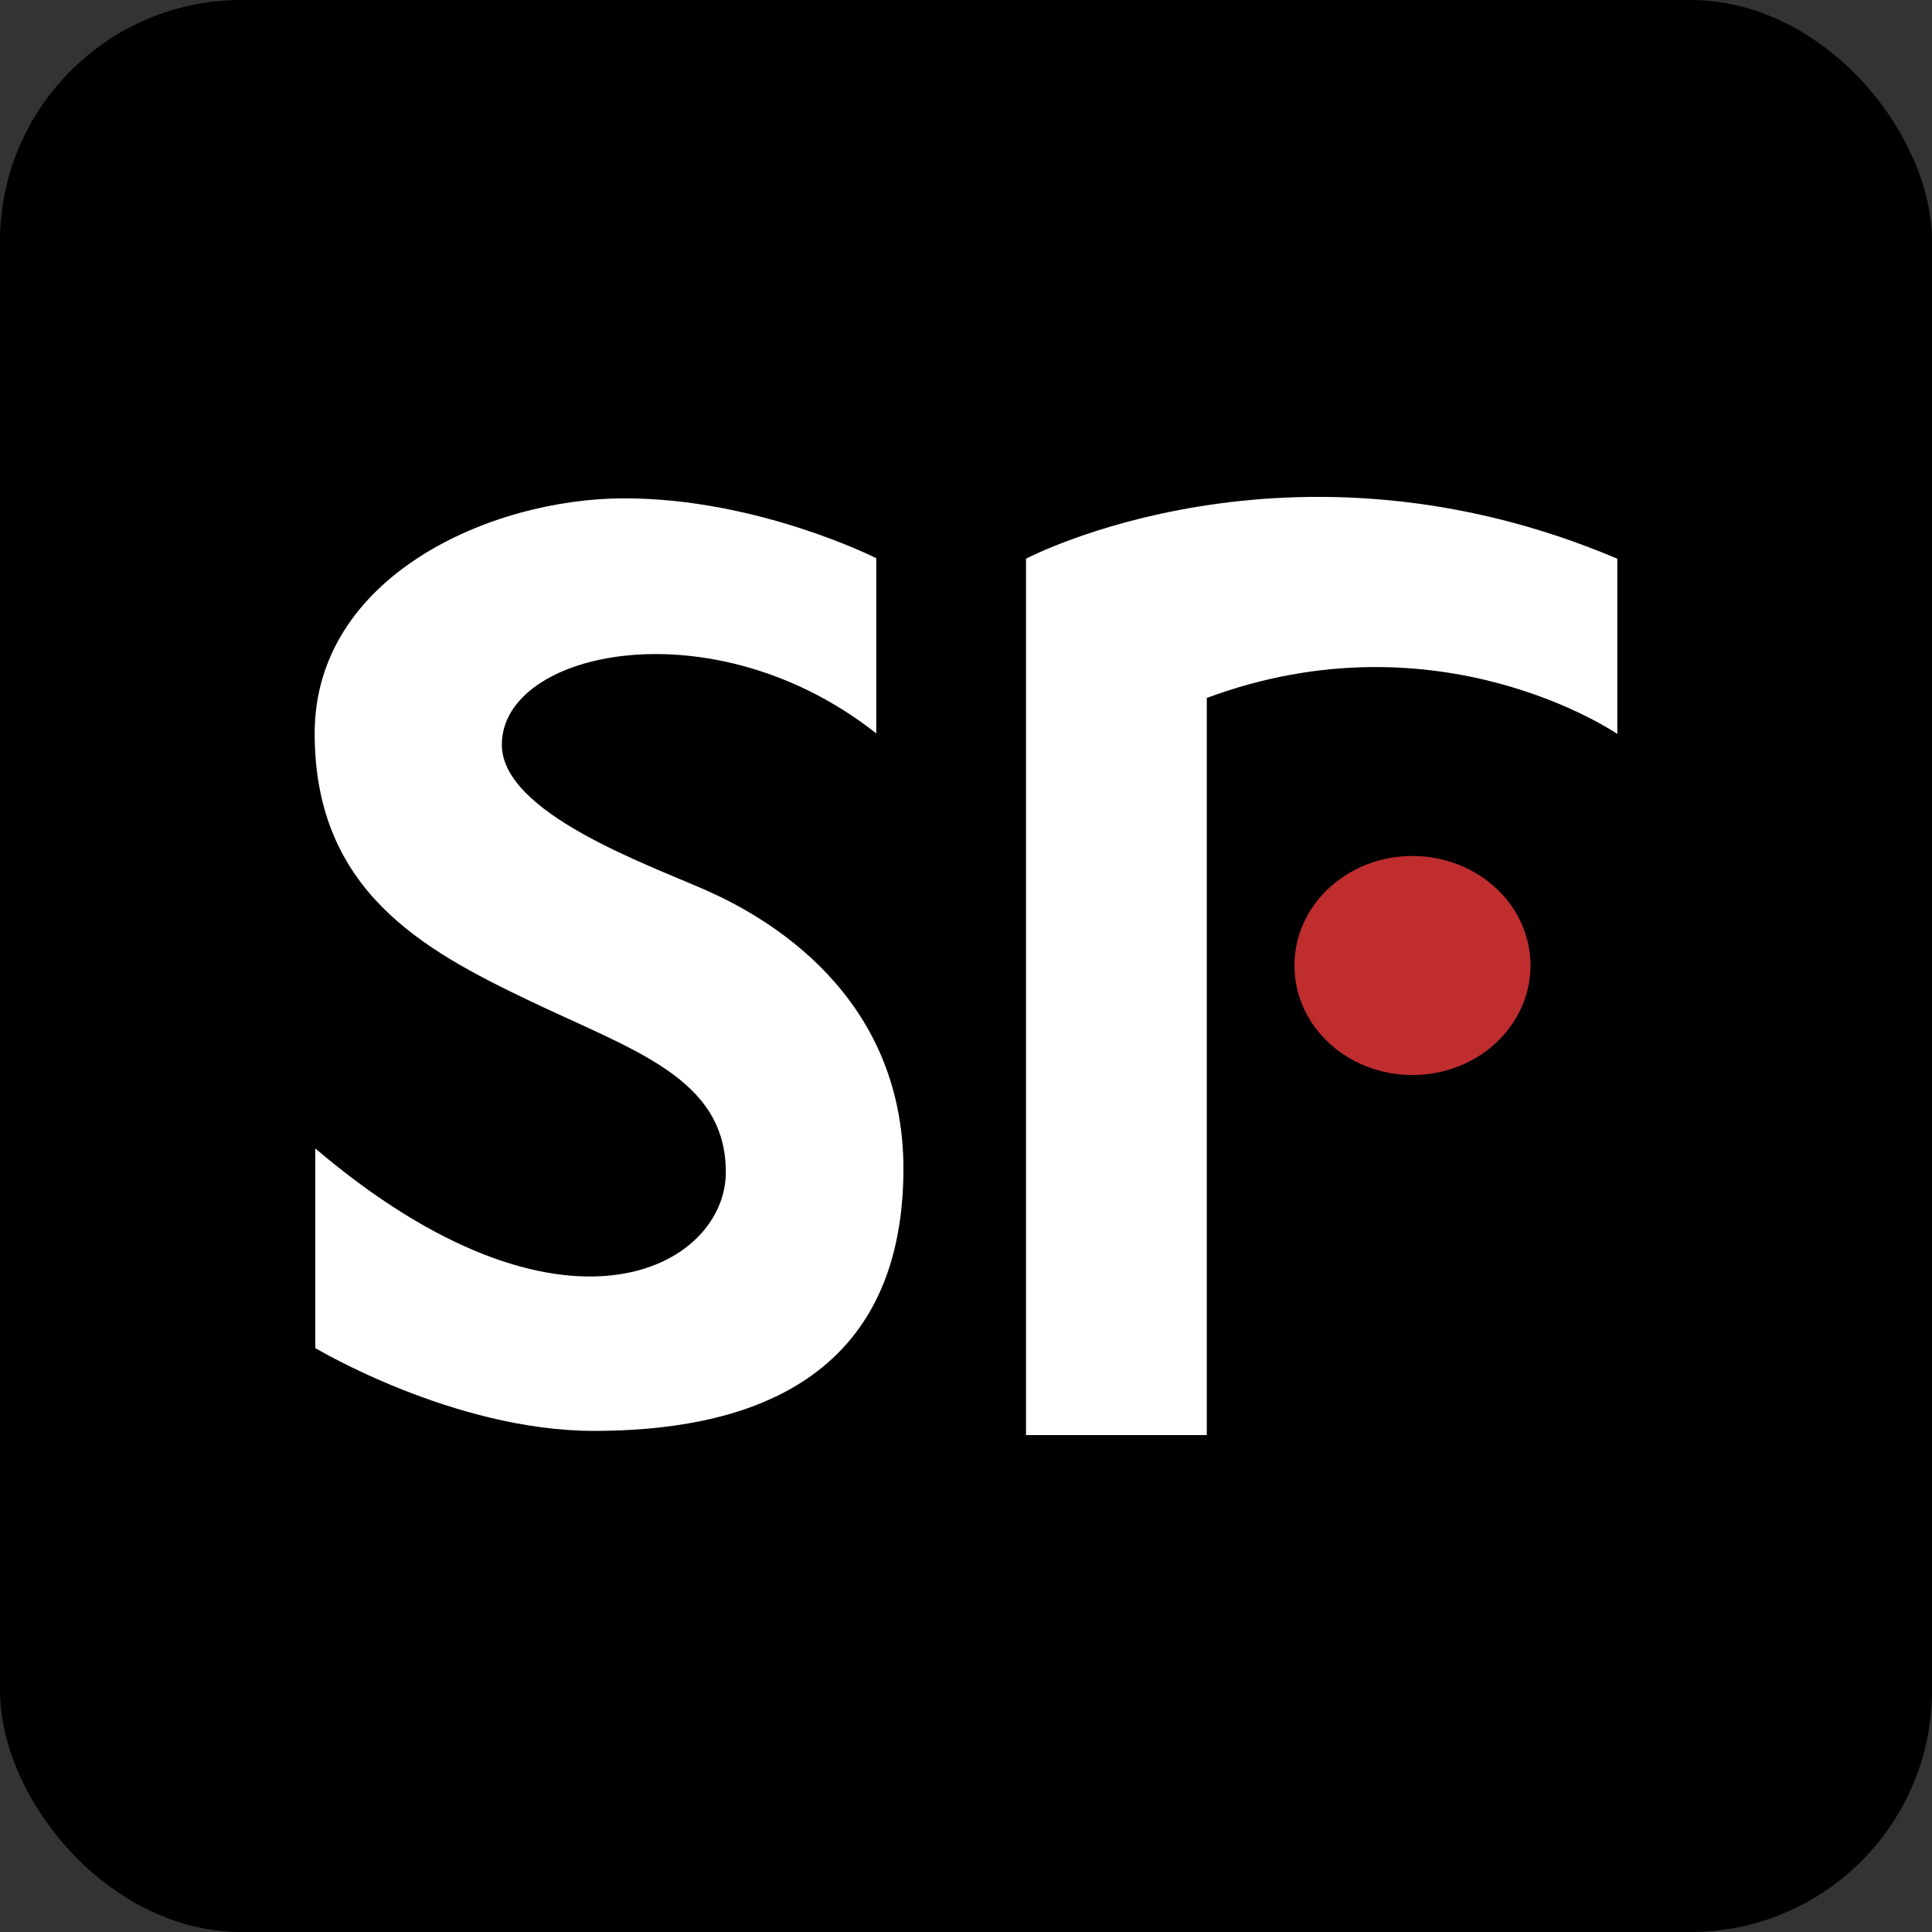 <?xml version="1.0" encoding="UTF-8"?>
<svg width="16px" height="16px" viewBox="0 0 16 16" version="1.1" xmlns="http://www.w3.org/2000/svg" xmlns:xlink="http://www.w3.org/1999/xlink">
    <rect x="0" y="0" width="16" height="16" fill="#333333" stroke="none"/>
    <!-- Generator: Sketch 49.2 (51160) - http://www.bohemiancoding.com/sketch -->
    <title>顺丰快递@2x</title>
    <desc>Created with Sketch.</desc>
    <defs>
        <rect id="path-1" x="0" y="0" width="16" height="16" rx="2"></rect>
    </defs>
    <g id="Page-1" stroke="none" stroke-width="1" fill="none" fill-rule="evenodd">
        <g id="订单列表-详情" transform="translate(-16, -519)">
            <g id="Group-8" transform="translate(7, 470)">
                <g id="顺丰快递" transform="translate(9, 49)">
                    <mask id="mask-2" fill="white">
                        <use xlink:href="#path-1"></use>
                    </mask>
                    <use id="Mask" fill="#000000" xlink:href="#path-1"></use>
                    <g mask="url(#mask-2)" fill-rule="nonzero" id="Shape">
                        <g transform="translate(2, 4)">
                            <path d="M2.918,7.85 C1.757,7.85 0.611,7.164 0.611,7.164 L0.611,5.511 C2.666,7.257 4.011,6.497 4.011,5.707 C4.011,4.923 3.239,4.698 2.371,4.281 C1.499,3.864 0.606,3.373 0.606,2.074 C0.606,0.774 2.061,0.127 3.17,0.127 C4.279,0.127 5.257,0.623 5.257,0.623 L5.257,2.074 C3.911,1.01 2.156,1.383 2.156,2.167 C2.156,2.731 3.349,3.153 3.848,3.373 C4.347,3.594 5.482,4.232 5.482,5.683 C5.477,7.507 4.079,7.85 2.918,7.85 Z" fill="#FFFFFF"></path>
                            <path d="M9.697,4.903 C9.156,4.903 8.72,4.496 8.72,3.996 C8.72,3.496 9.156,3.089 9.697,3.089 C10.238,3.089 10.675,3.496 10.675,3.996 C10.674,4.496 10.238,4.903 9.697,4.903 Z" fill="#BF2D2F"></path>
                            <path d="M11.395,2.079 C11.395,2.079 9.923,1.064 7.994,1.78 L7.994,7.885 L6.497,7.885 L6.497,0.627 C6.497,0.627 8.677,-0.525 11.394,0.627 L11.394,2.079 L11.395,2.079 Z" fill="#FFFFFF"></path>
                        </g>
                    </g>
                </g>
            </g>
        </g>
    </g>
</svg>